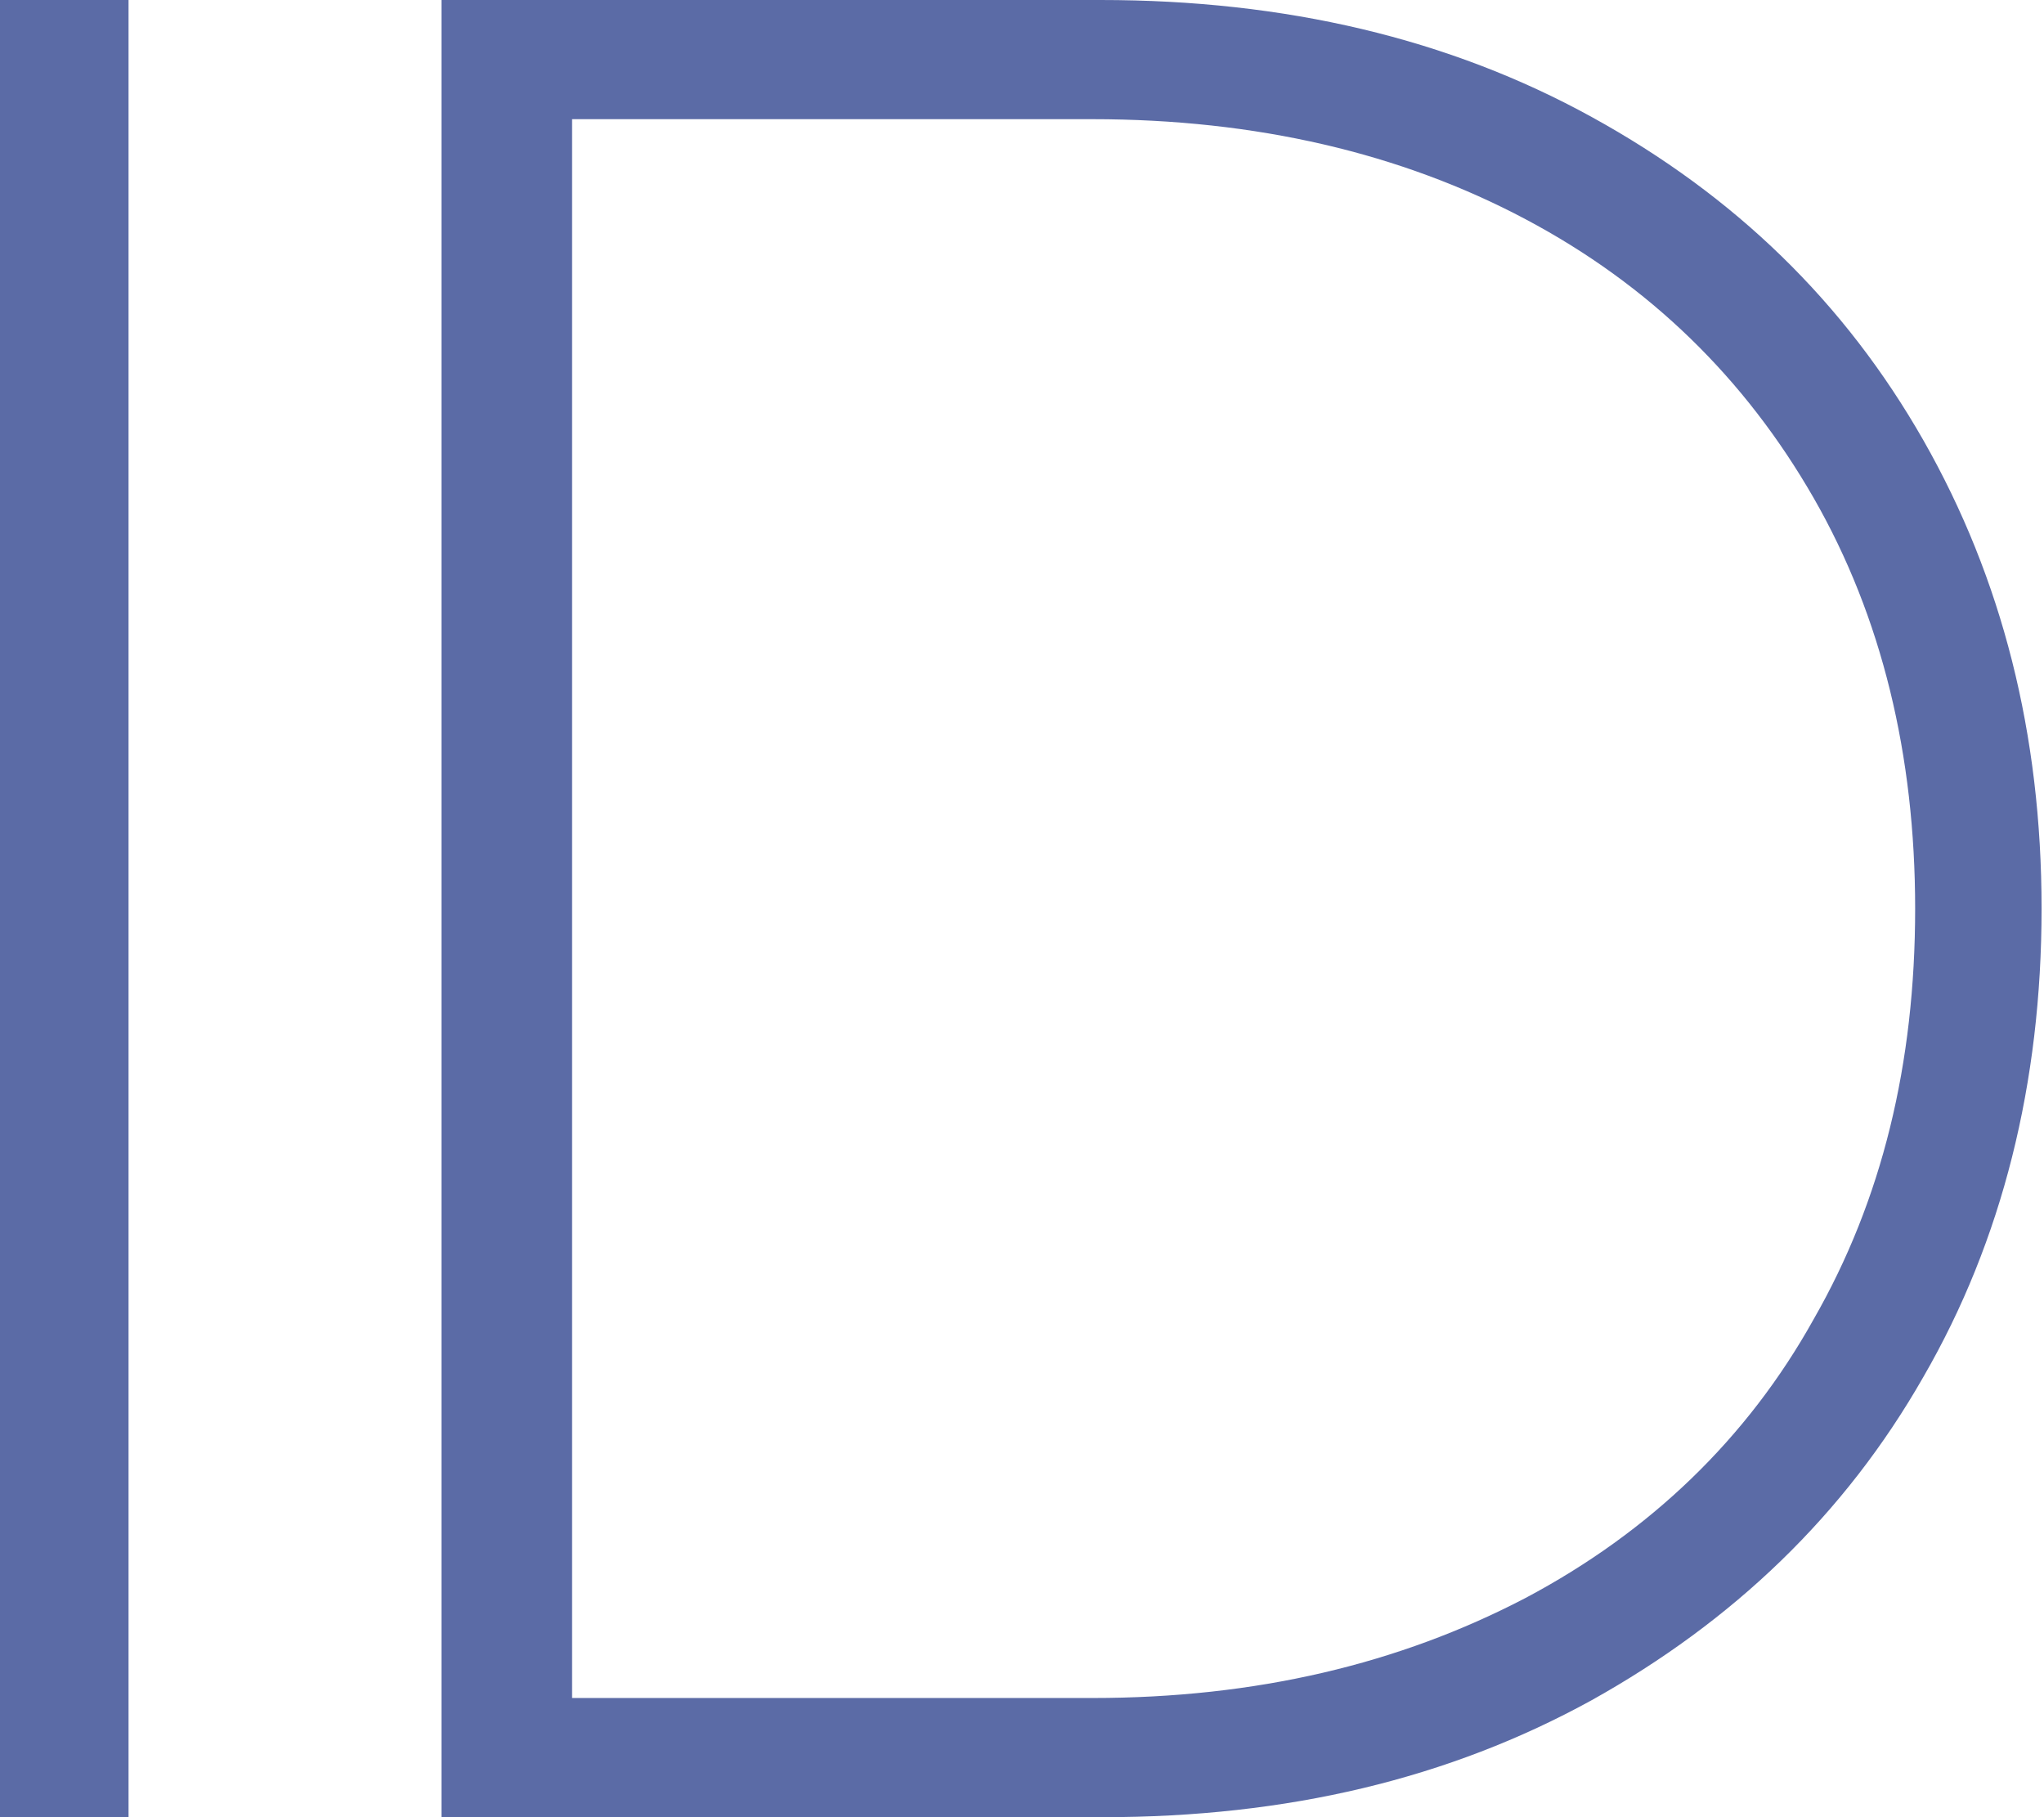 <svg width="27" height="24" viewBox="0 0 27 24" fill="none" xmlns="http://www.w3.org/2000/svg">
<path d="M0 0H1.698V24H0V0Z" fill="#5B6BA6"/>
<path d="M5.832 0H14.538C16.975 0 19.138 0.506 21.027 1.546C22.916 2.585 24.367 3.991 25.408 5.817C26.448 7.644 26.968 9.696 26.968 12C26.968 14.305 26.448 16.384 25.408 18.183C24.367 20.009 22.889 21.415 21.027 22.454C19.138 23.494 17.002 24 14.566 24H5.832V0ZM14.429 22.426C16.592 22.426 18.481 21.977 20.151 21.105C21.794 20.234 23.081 18.998 23.957 17.424C24.86 15.85 25.298 14.052 25.298 12C25.298 9.977 24.86 8.15 23.957 6.576C23.053 5.002 21.794 3.766 20.151 2.895C18.508 2.023 16.592 1.574 14.429 1.574H7.557V22.426H14.429Z" fill="#5B6BA6"/>
</svg>
